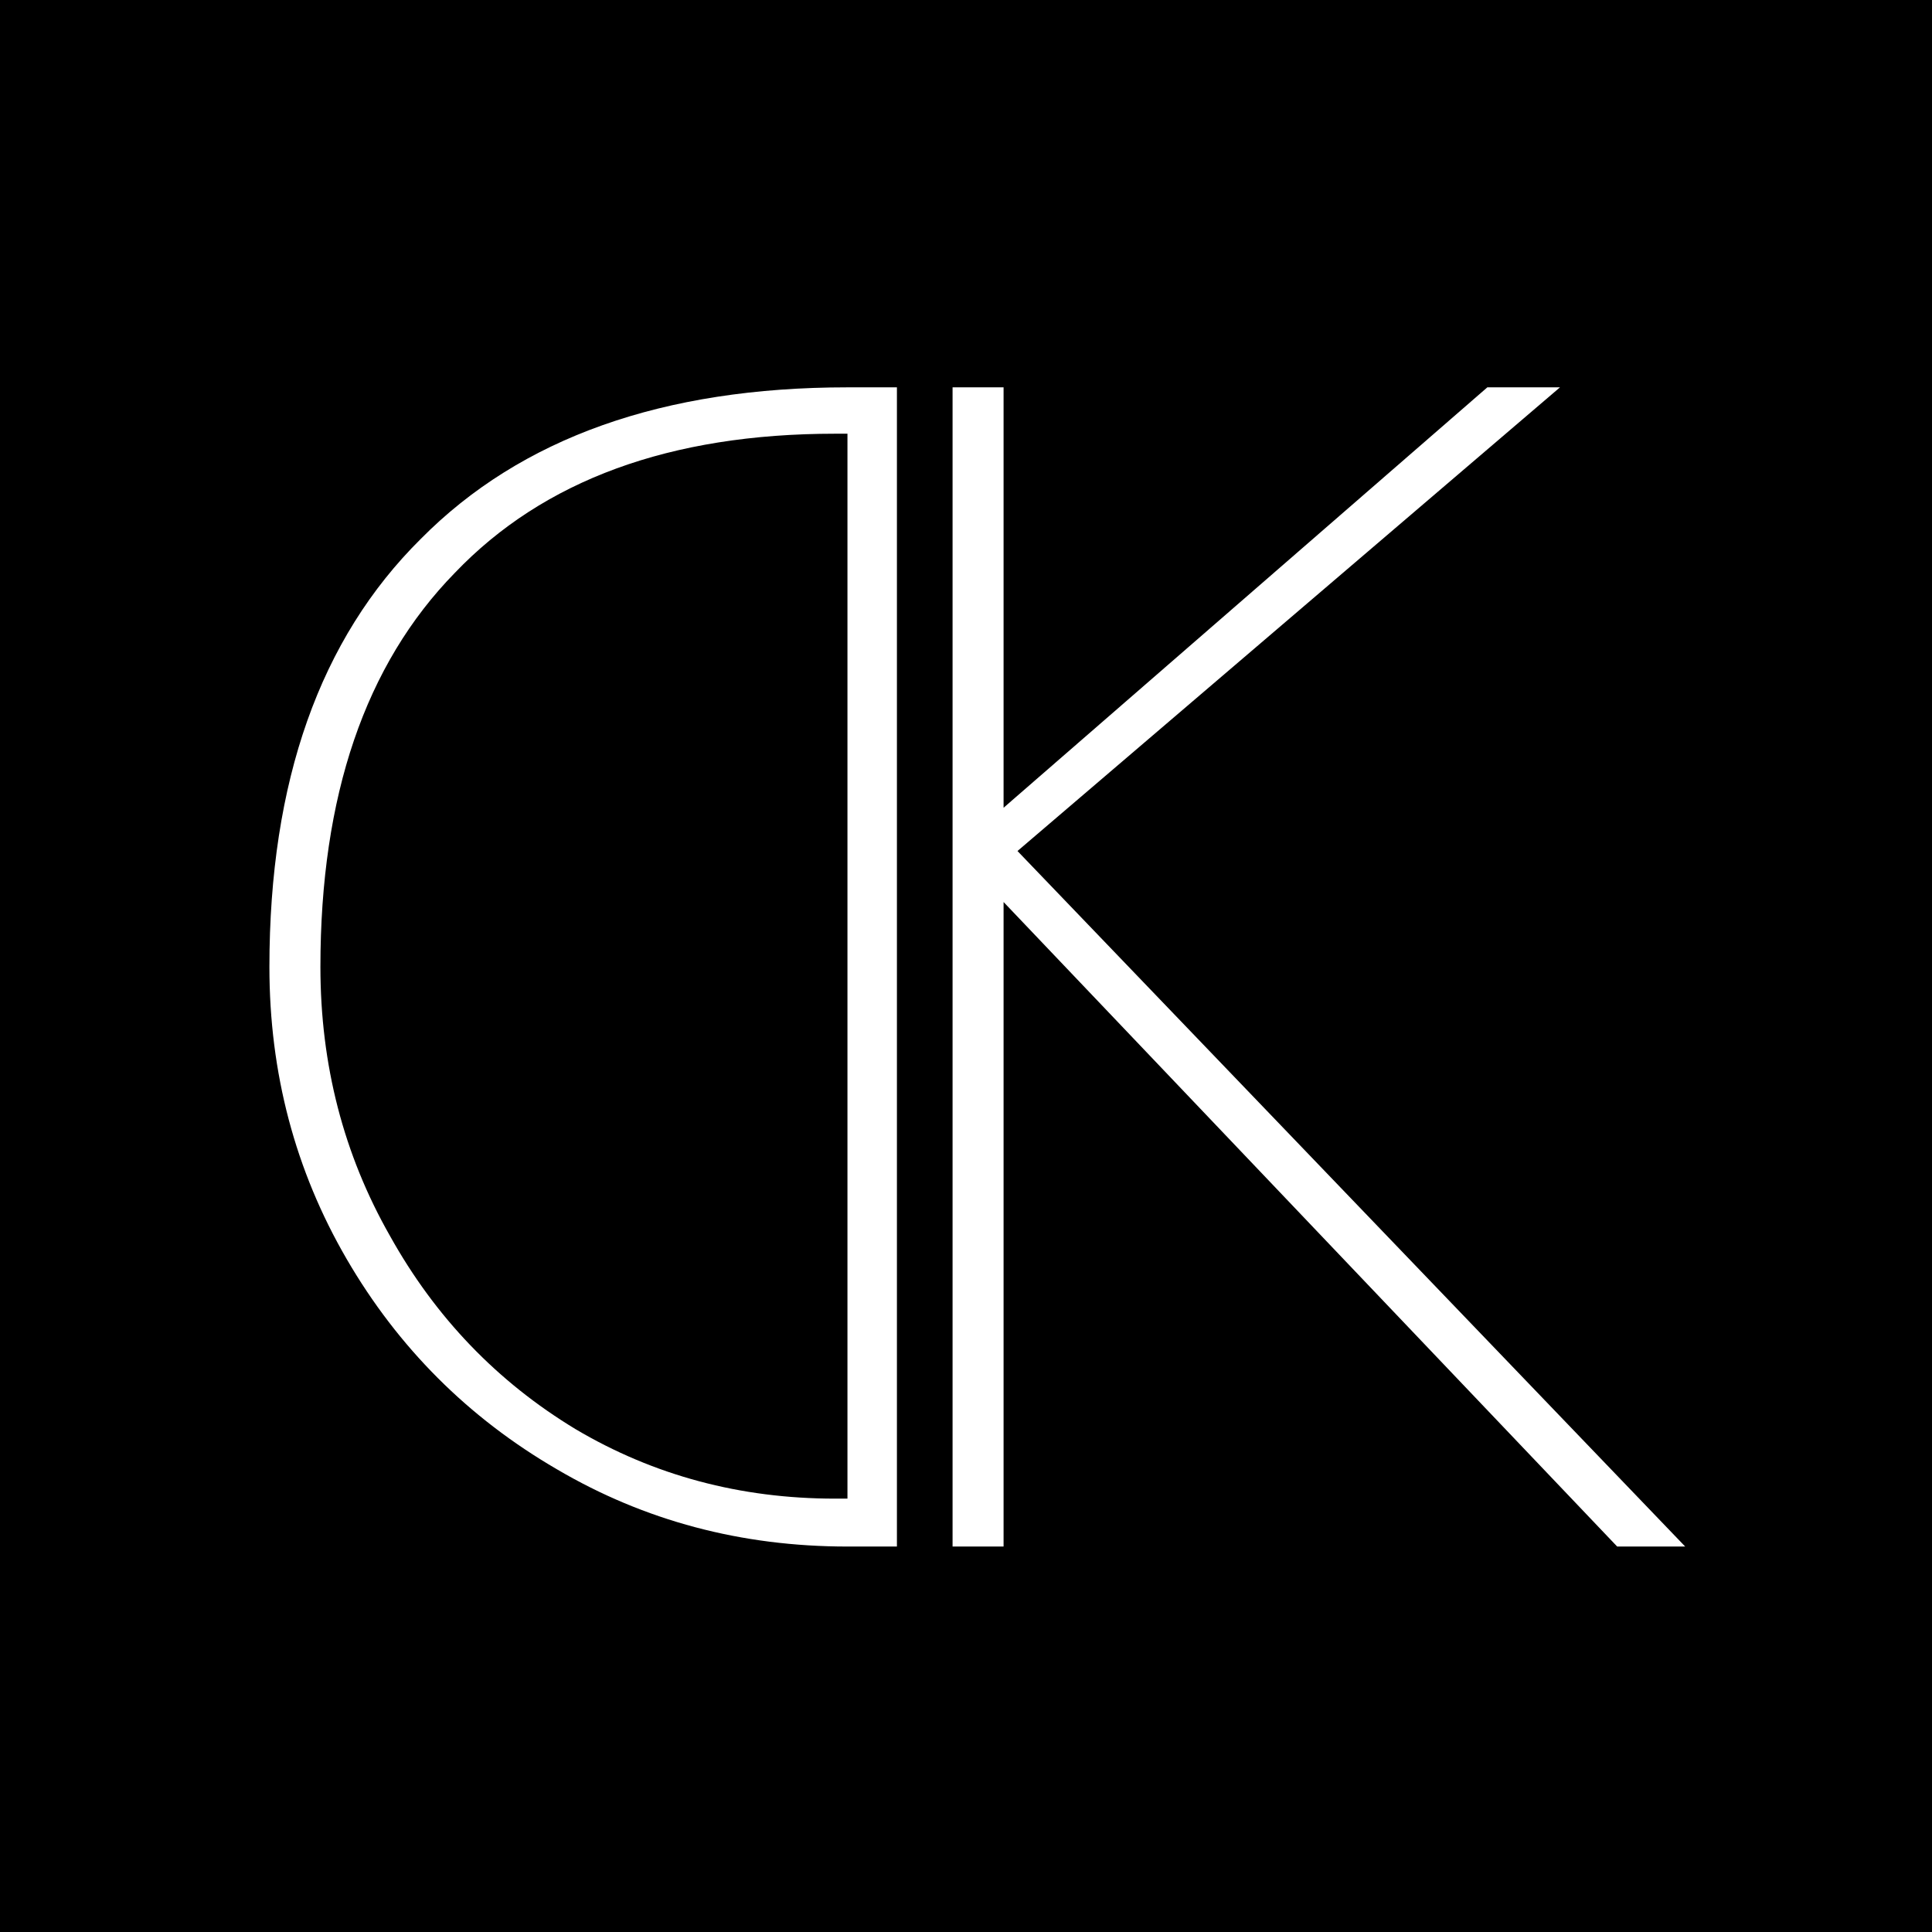<svg width="123" height="123" viewBox="0 0 123 123" fill="none" xmlns="http://www.w3.org/2000/svg">
<rect width="123" height="123" fill="black"/>
<path d="M57.102 24.66L53.953 24.66C42.211 24.66 33.158 27.874 26.795 34.303C20.366 40.666 17.152 49.752 17.152 61.56C17.152 68.317 18.792 74.516 22.072 80.158C25.352 85.799 29.812 90.26 35.454 93.54C41.03 96.82 47.196 98.46 53.953 98.46H57.102L57.102 24.66ZM53.166 95.41C47.131 95.41 41.62 93.934 36.635 90.982C31.649 87.964 27.713 83.864 24.827 78.682C21.875 73.499 20.399 67.792 20.399 61.56C20.399 50.67 23.252 42.306 28.96 36.468C34.601 30.564 42.67 27.612 53.166 27.612H53.953L53.953 95.41H53.166Z" fill="white"/>
<path d="M102.957 98.46L63.892 57.427V98.46H60.645V24.66H63.892V51.425L94.691 24.66H99.316L64.778 54.18L107.287 98.46H102.957Z" fill="white"/>
</svg>

